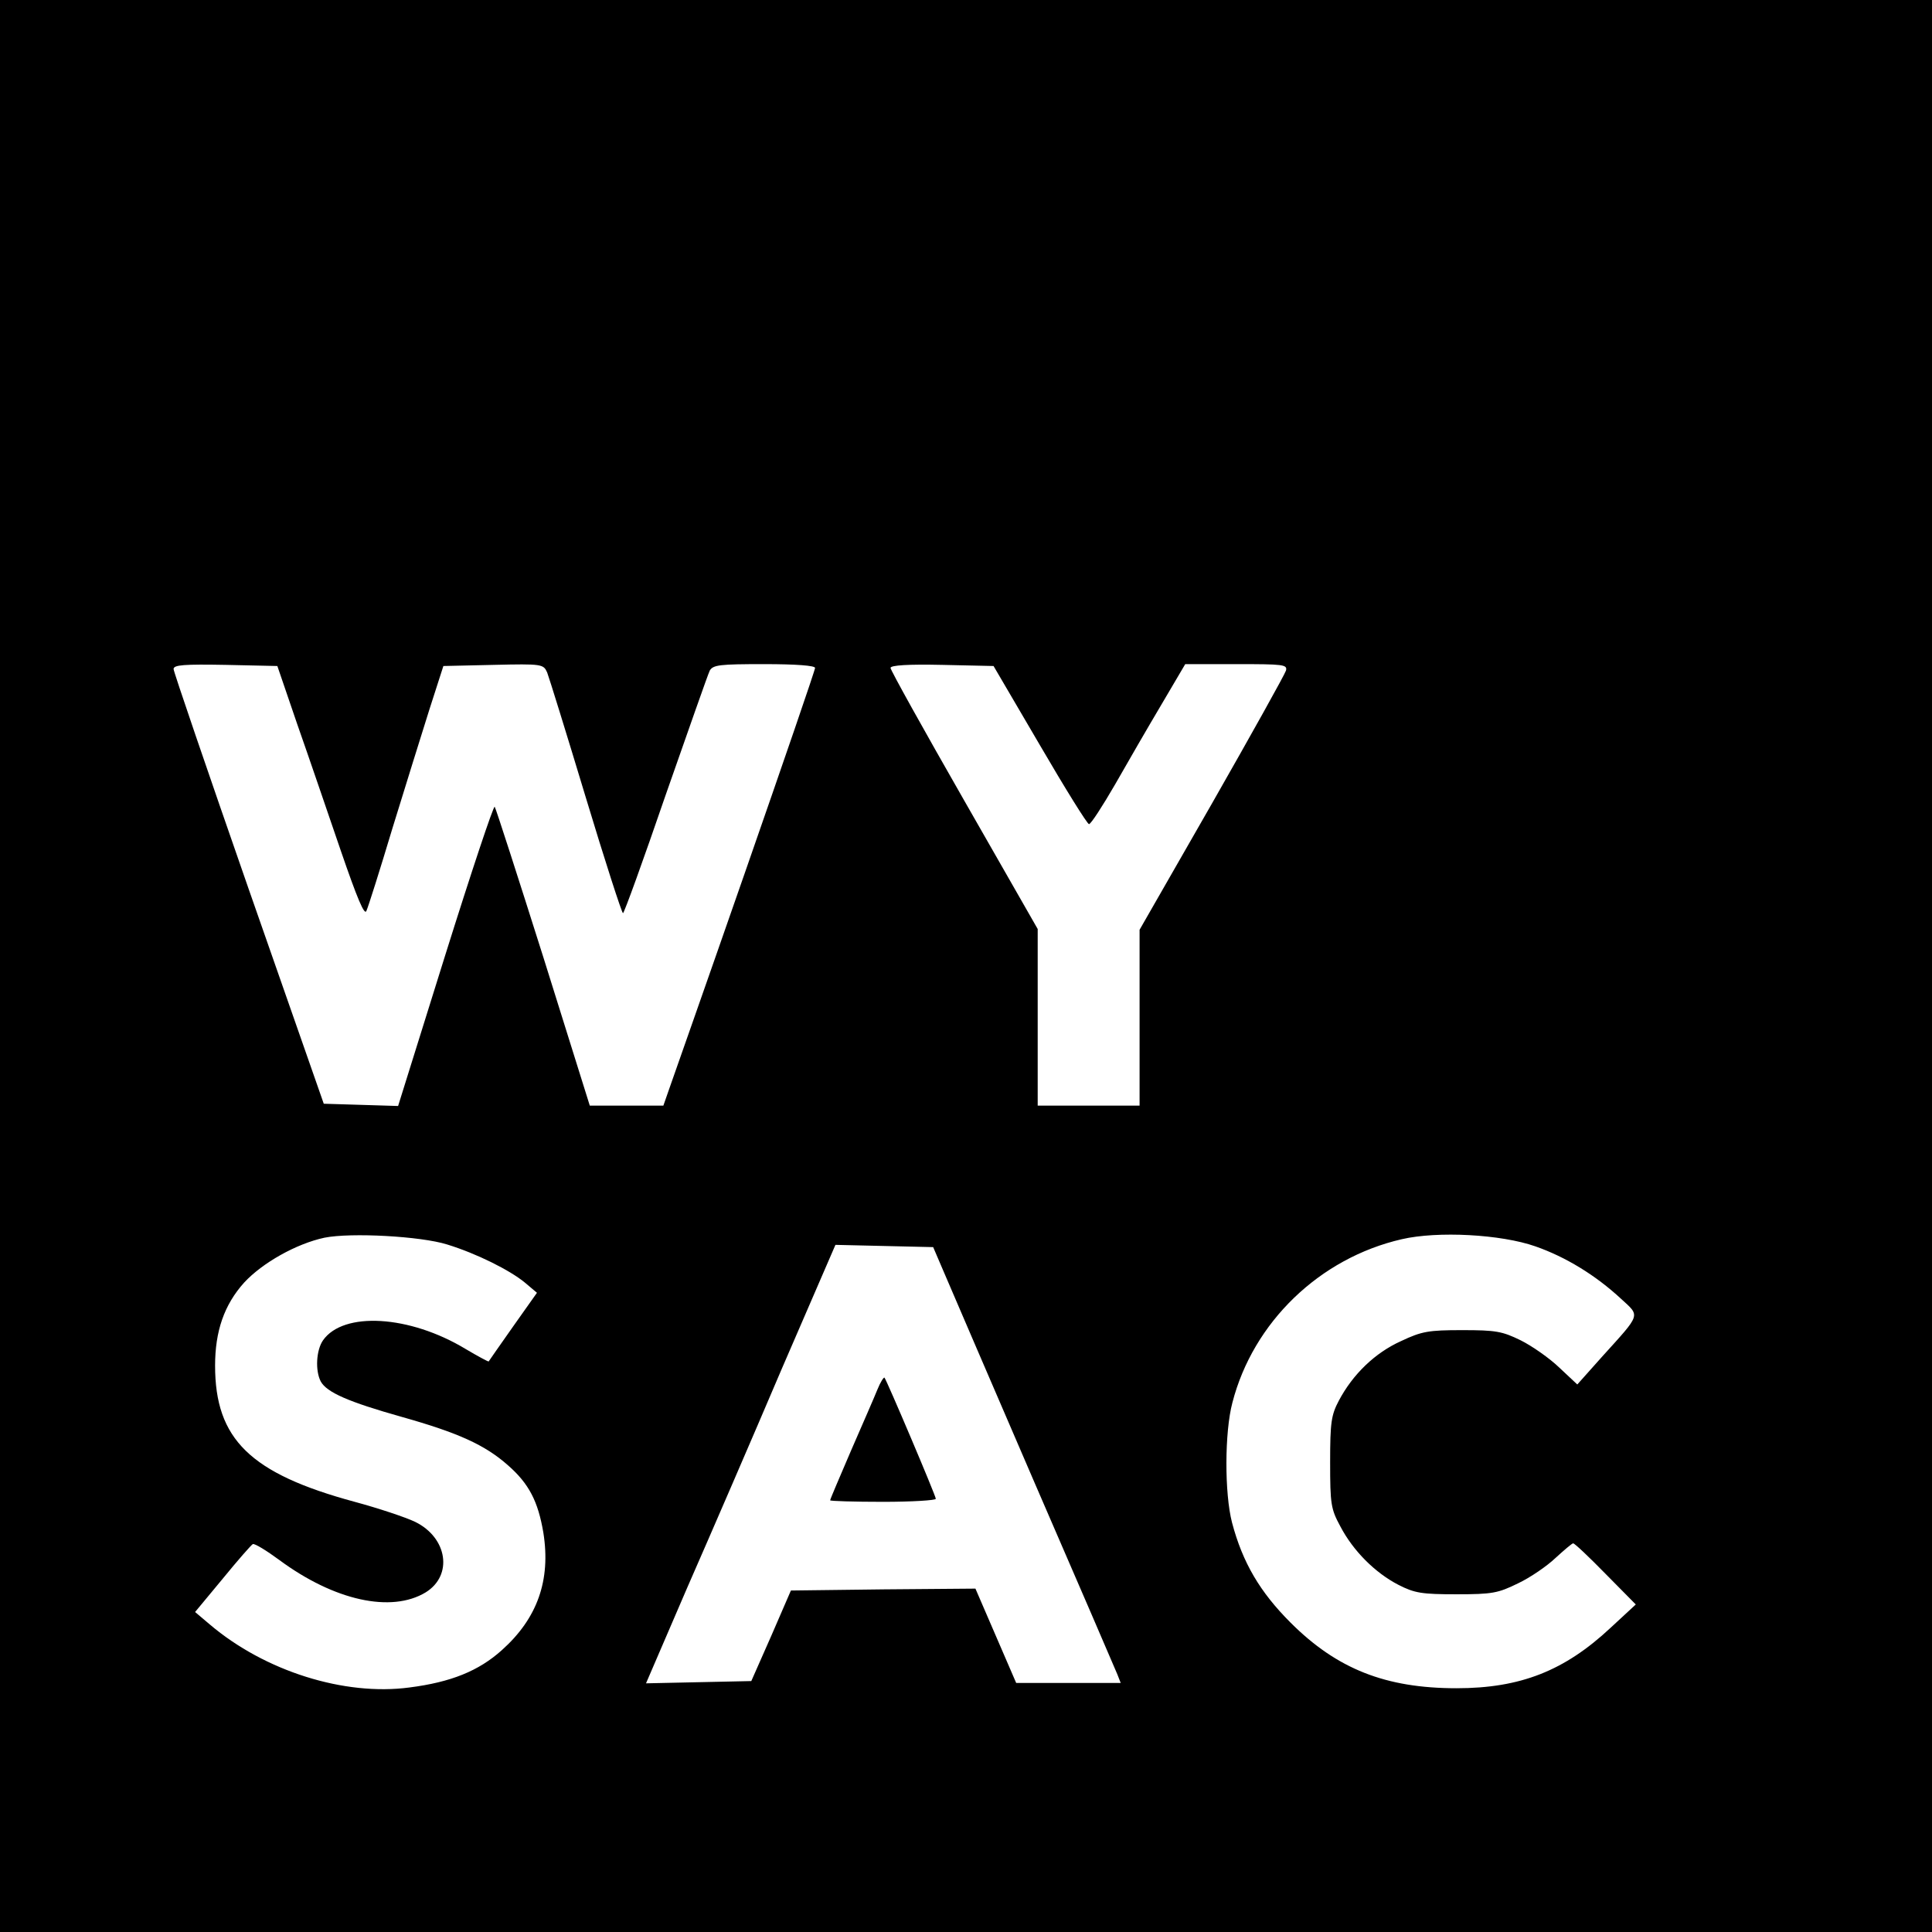<?xml version="1.0" standalone="no"?>
<!DOCTYPE svg PUBLIC "-//W3C//DTD SVG 20010904//EN"
 "http://www.w3.org/TR/2001/REC-SVG-20010904/DTD/svg10.dtd">
<svg version="1.0" xmlns="http://www.w3.org/2000/svg"
 width="512pt" height="512pt" viewBox="0 0 512 512"
 preserveAspectRatio="xMidYMid meet">
<g transform="translate(0,512) scale(0.1,-0.1)"
fill="#000000" stroke="none">
<path d="M0 2560 l0 -2560 2560 0 2560 0 0 2560 0 2560 -2560 0 -2560 0 0
-2560z m788 640 c30 -85 81 -235 115 -334 44 -128 63 -173 68 -160 5 11 36
109 69 219 34 110 78 252 98 315 l37 115 133 3 c129 3 132 2 142 -20 5 -13 51
-161 102 -330 51 -169 96 -308 99 -308 3 0 54 141 113 313 60 171 112 320 117
330 9 15 26 17 144 17 86 0 135 -4 135 -10 0 -6 -84 -250 -186 -543 -102 -293
-193 -551 -201 -574 l-15 -43 -97 0 -98 0 -123 393 c-68 215 -126 395 -129
399 -3 4 -62 -173 -131 -393 l-125 -400 -98 3 -99 3 -199 569 c-109 313 -199
576 -199 583 0 11 28 13 138 11 l137 -3 53 -155z m1968 -55 c67 -115 126 -210
130 -209 5 0 36 48 69 105 33 58 88 153 123 212 l63 107 136 0 c124 0 135 -1
131 -17 -3 -10 -91 -168 -196 -352 l-192 -335 0 -233 0 -233 -135 0 -135 0 0
234 0 234 -195 341 c-107 187 -195 345 -195 351 0 7 47 10 137 8 l136 -3 123
-210z m-1571 -1323 c78 -24 166 -68 206 -101 l32 -27 -63 -89 c-35 -50 -64
-91 -65 -93 -1 -1 -29 14 -61 33 -149 90 -324 100 -378 23 -18 -26 -21 -80 -6
-109 16 -29 73 -54 215 -94 149 -42 220 -74 281 -128 56 -49 80 -96 94 -179
20 -126 -16 -227 -110 -311 -61 -55 -135 -85 -245 -99 -172 -23 -383 43 -529
167 l-39 33 73 88 c40 49 76 90 80 92 5 2 36 -17 70 -42 146 -108 297 -141
388 -86 73 45 58 145 -28 187 -25 12 -97 36 -160 53 -277 75 -370 166 -370
361 0 91 24 161 77 220 48 52 138 103 213 119 70 14 255 4 325 -18z m2884 -5
c80 -28 159 -76 227 -139 51 -47 54 -38 -50 -153 l-66 -74 -48 45 c-26 25 -72
57 -102 72 -49 24 -66 27 -155 27 -89 0 -107 -3 -162 -29 -69 -31 -128 -88
-165 -158 -20 -38 -23 -57 -23 -163 0 -111 2 -124 27 -170 34 -65 92 -123 154
-155 43 -22 62 -25 154 -25 95 0 110 3 163 29 32 15 77 46 99 67 23 21 44 39
47 39 4 0 42 -36 86 -81 l80 -81 -67 -62 c-122 -114 -239 -160 -408 -160 -188
0 -317 51 -440 174 -81 81 -127 159 -155 265 -20 77 -20 239 1 318 55 213 231
383 449 433 95 22 263 13 354 -19z m-1566 -72 c16 -38 124 -288 239 -555 116
-267 214 -495 219 -507 l9 -23 -139 0 -138 0 -54 125 -54 125 -244 -2 -245 -3
-52 -120 -53 -120 -140 -3 -139 -3 109 253 c61 139 174 400 251 581 l142 328
129 -3 130 -3 30 -70z"/>
<path d="M2325 1437 c-8 -20 -40 -93 -70 -162 -30 -70 -55 -128 -55 -131 0 -2
63 -4 140 -4 77 0 140 4 140 8 0 8 -130 314 -136 321 -2 2 -11 -12 -19 -32z"/>
</g>
</svg>
